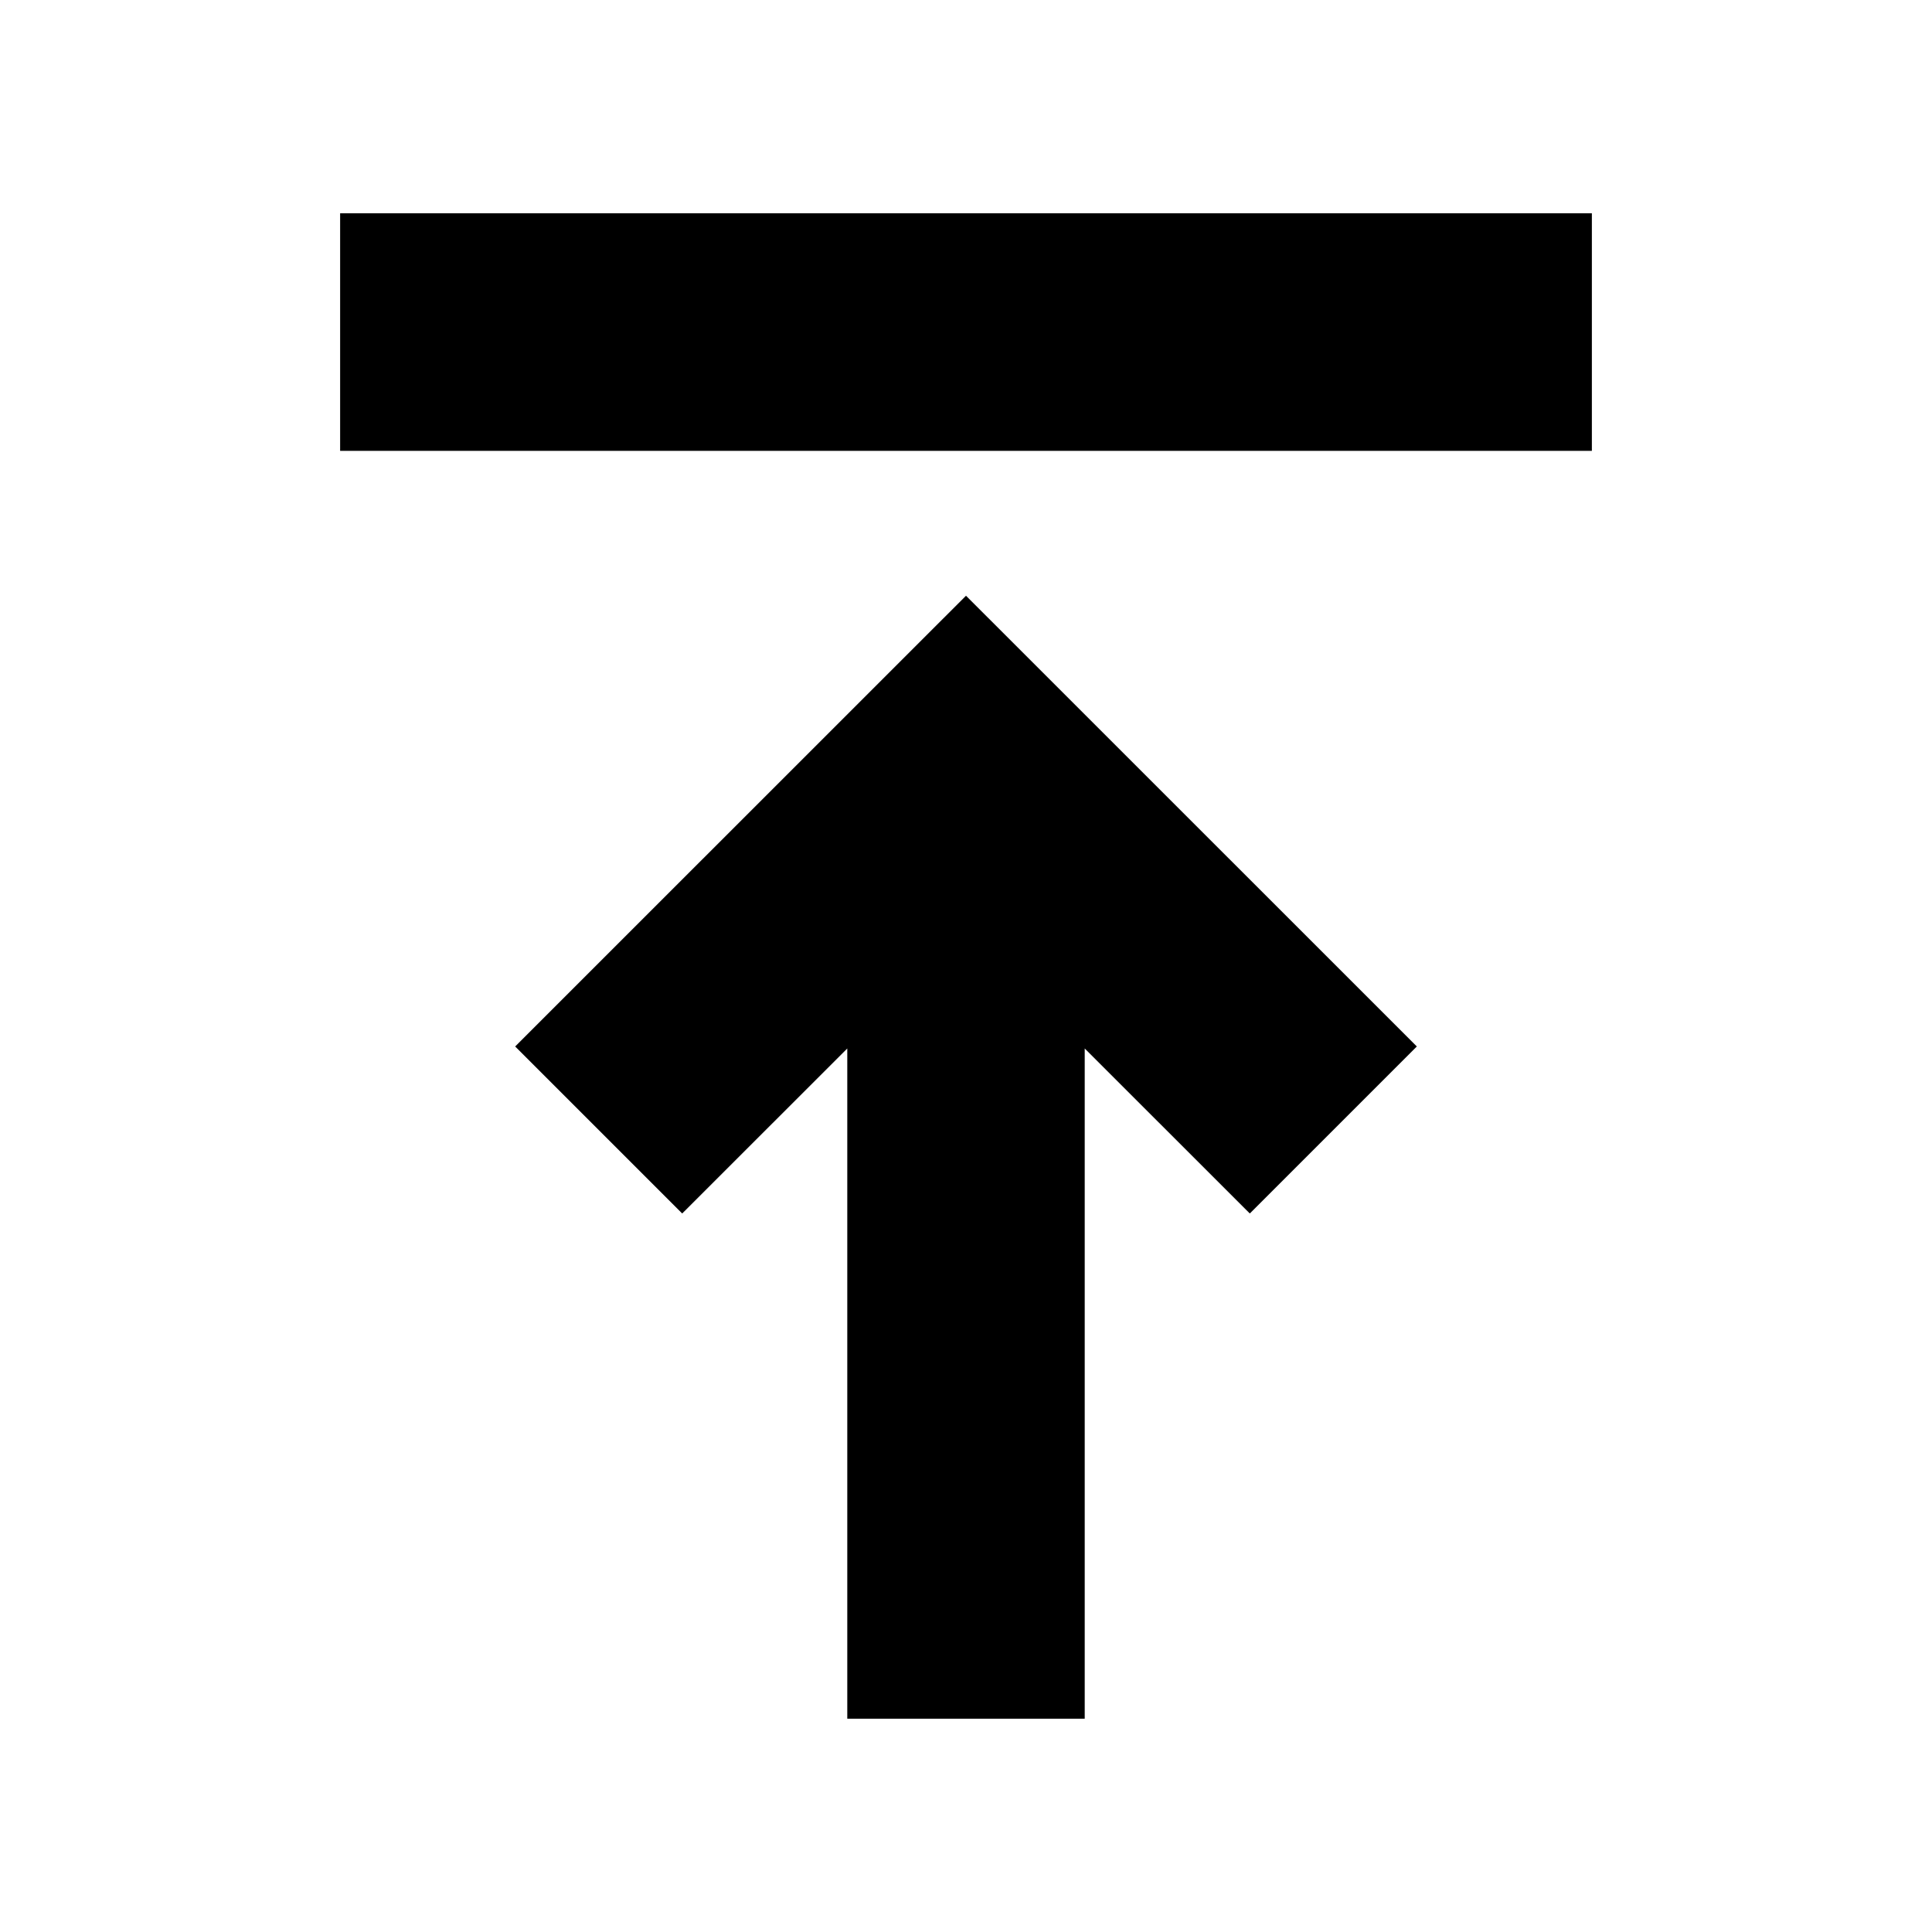 <svg xmlns="http://www.w3.org/2000/svg" height="20" width="20"><path d="M8.771 17.792v-6.938l-1.709 1.708-1.729-1.729L10 6.167l4.667 4.666-1.729 1.729-1.709-1.708v6.938ZM3.521 4.667V2.208h12.958v2.459Z"/></svg>